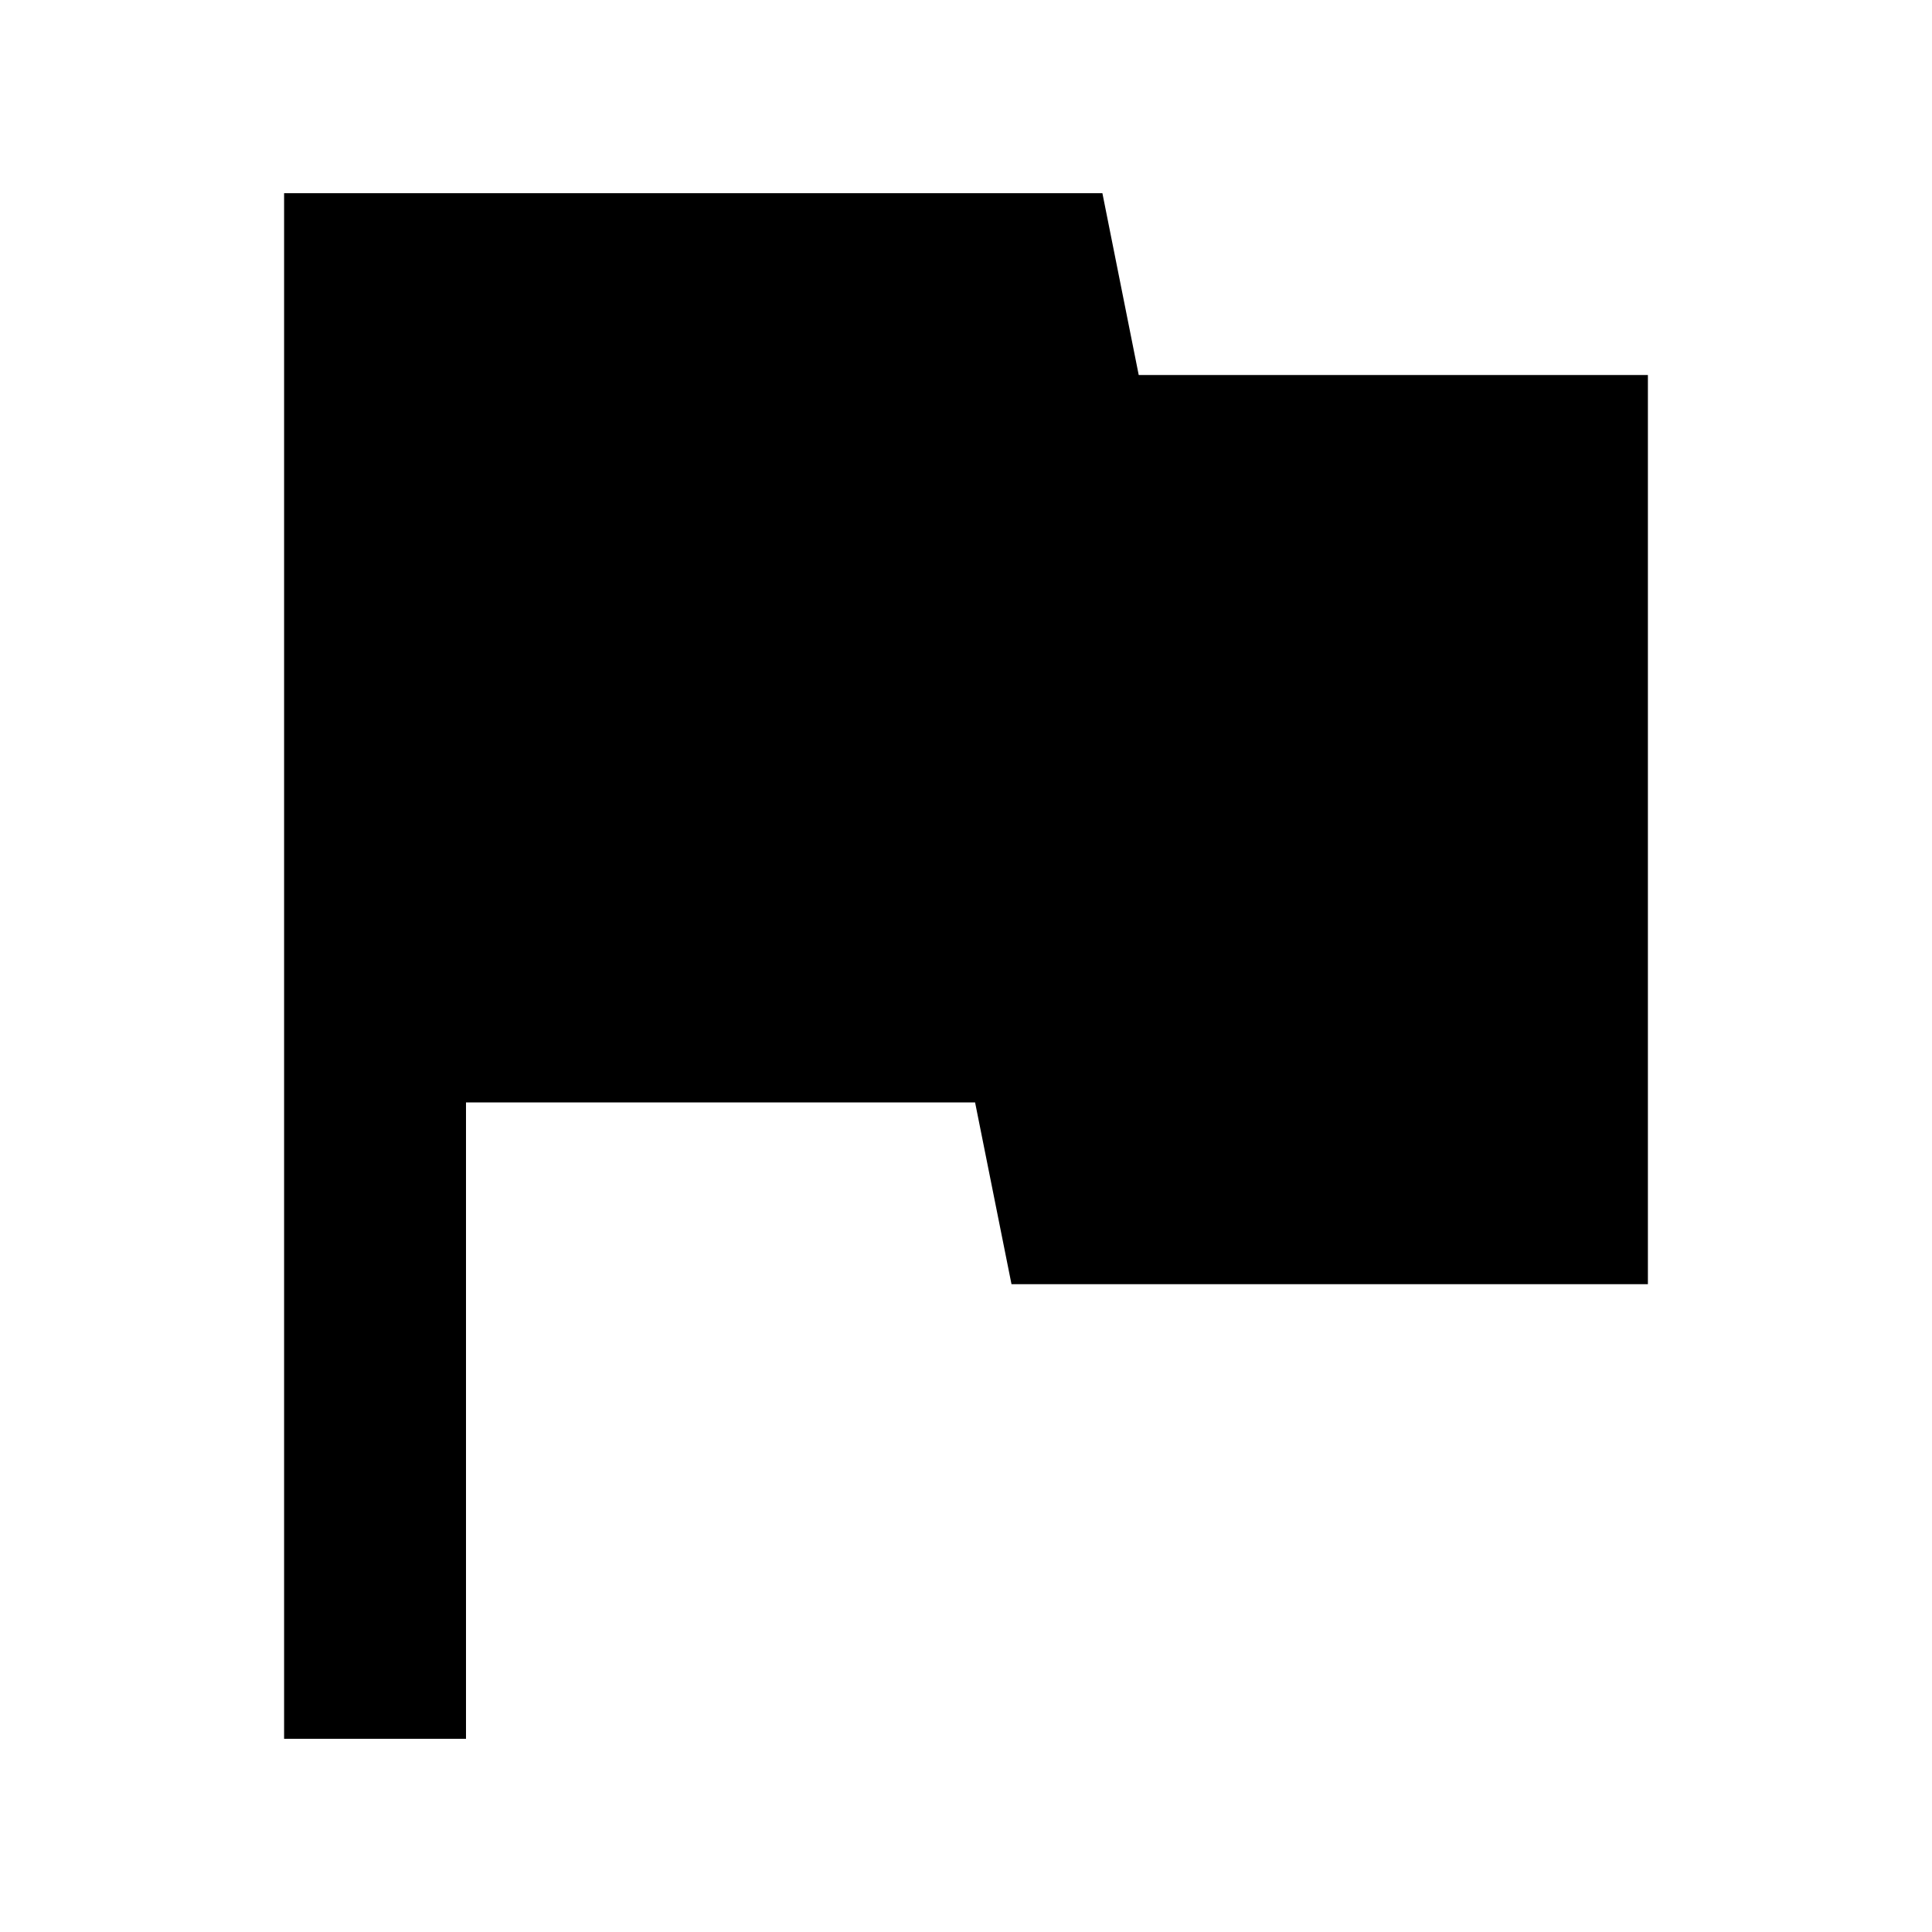 <svg xmlns="http://www.w3.org/2000/svg" xmlns:xlink="http://www.w3.org/1999/xlink" width="20" height="20" version="1.1" viewBox="0 0 20 20"><title>flag-on</title><desc>Created with Sketch.</desc><defs><polygon id="path-1" points="11.788 3.882 11.412 2 2.941 2 2.941 18 4.824 18 4.824 11.412 10.094 11.412 10.471 13.294 17.059 13.294 17.059 3.882"/></defs><g id="Symbols" fill="none" fill-rule="evenodd" stroke="none" stroke-width="1"><g id="flag-on"><mask id="mask-2" fill="#fff"><use xlink:href="#path-1"/></mask><use id="Icons/Actions/flag-on" fill="#000" xlink:href="#path-1"/></g></g></svg>